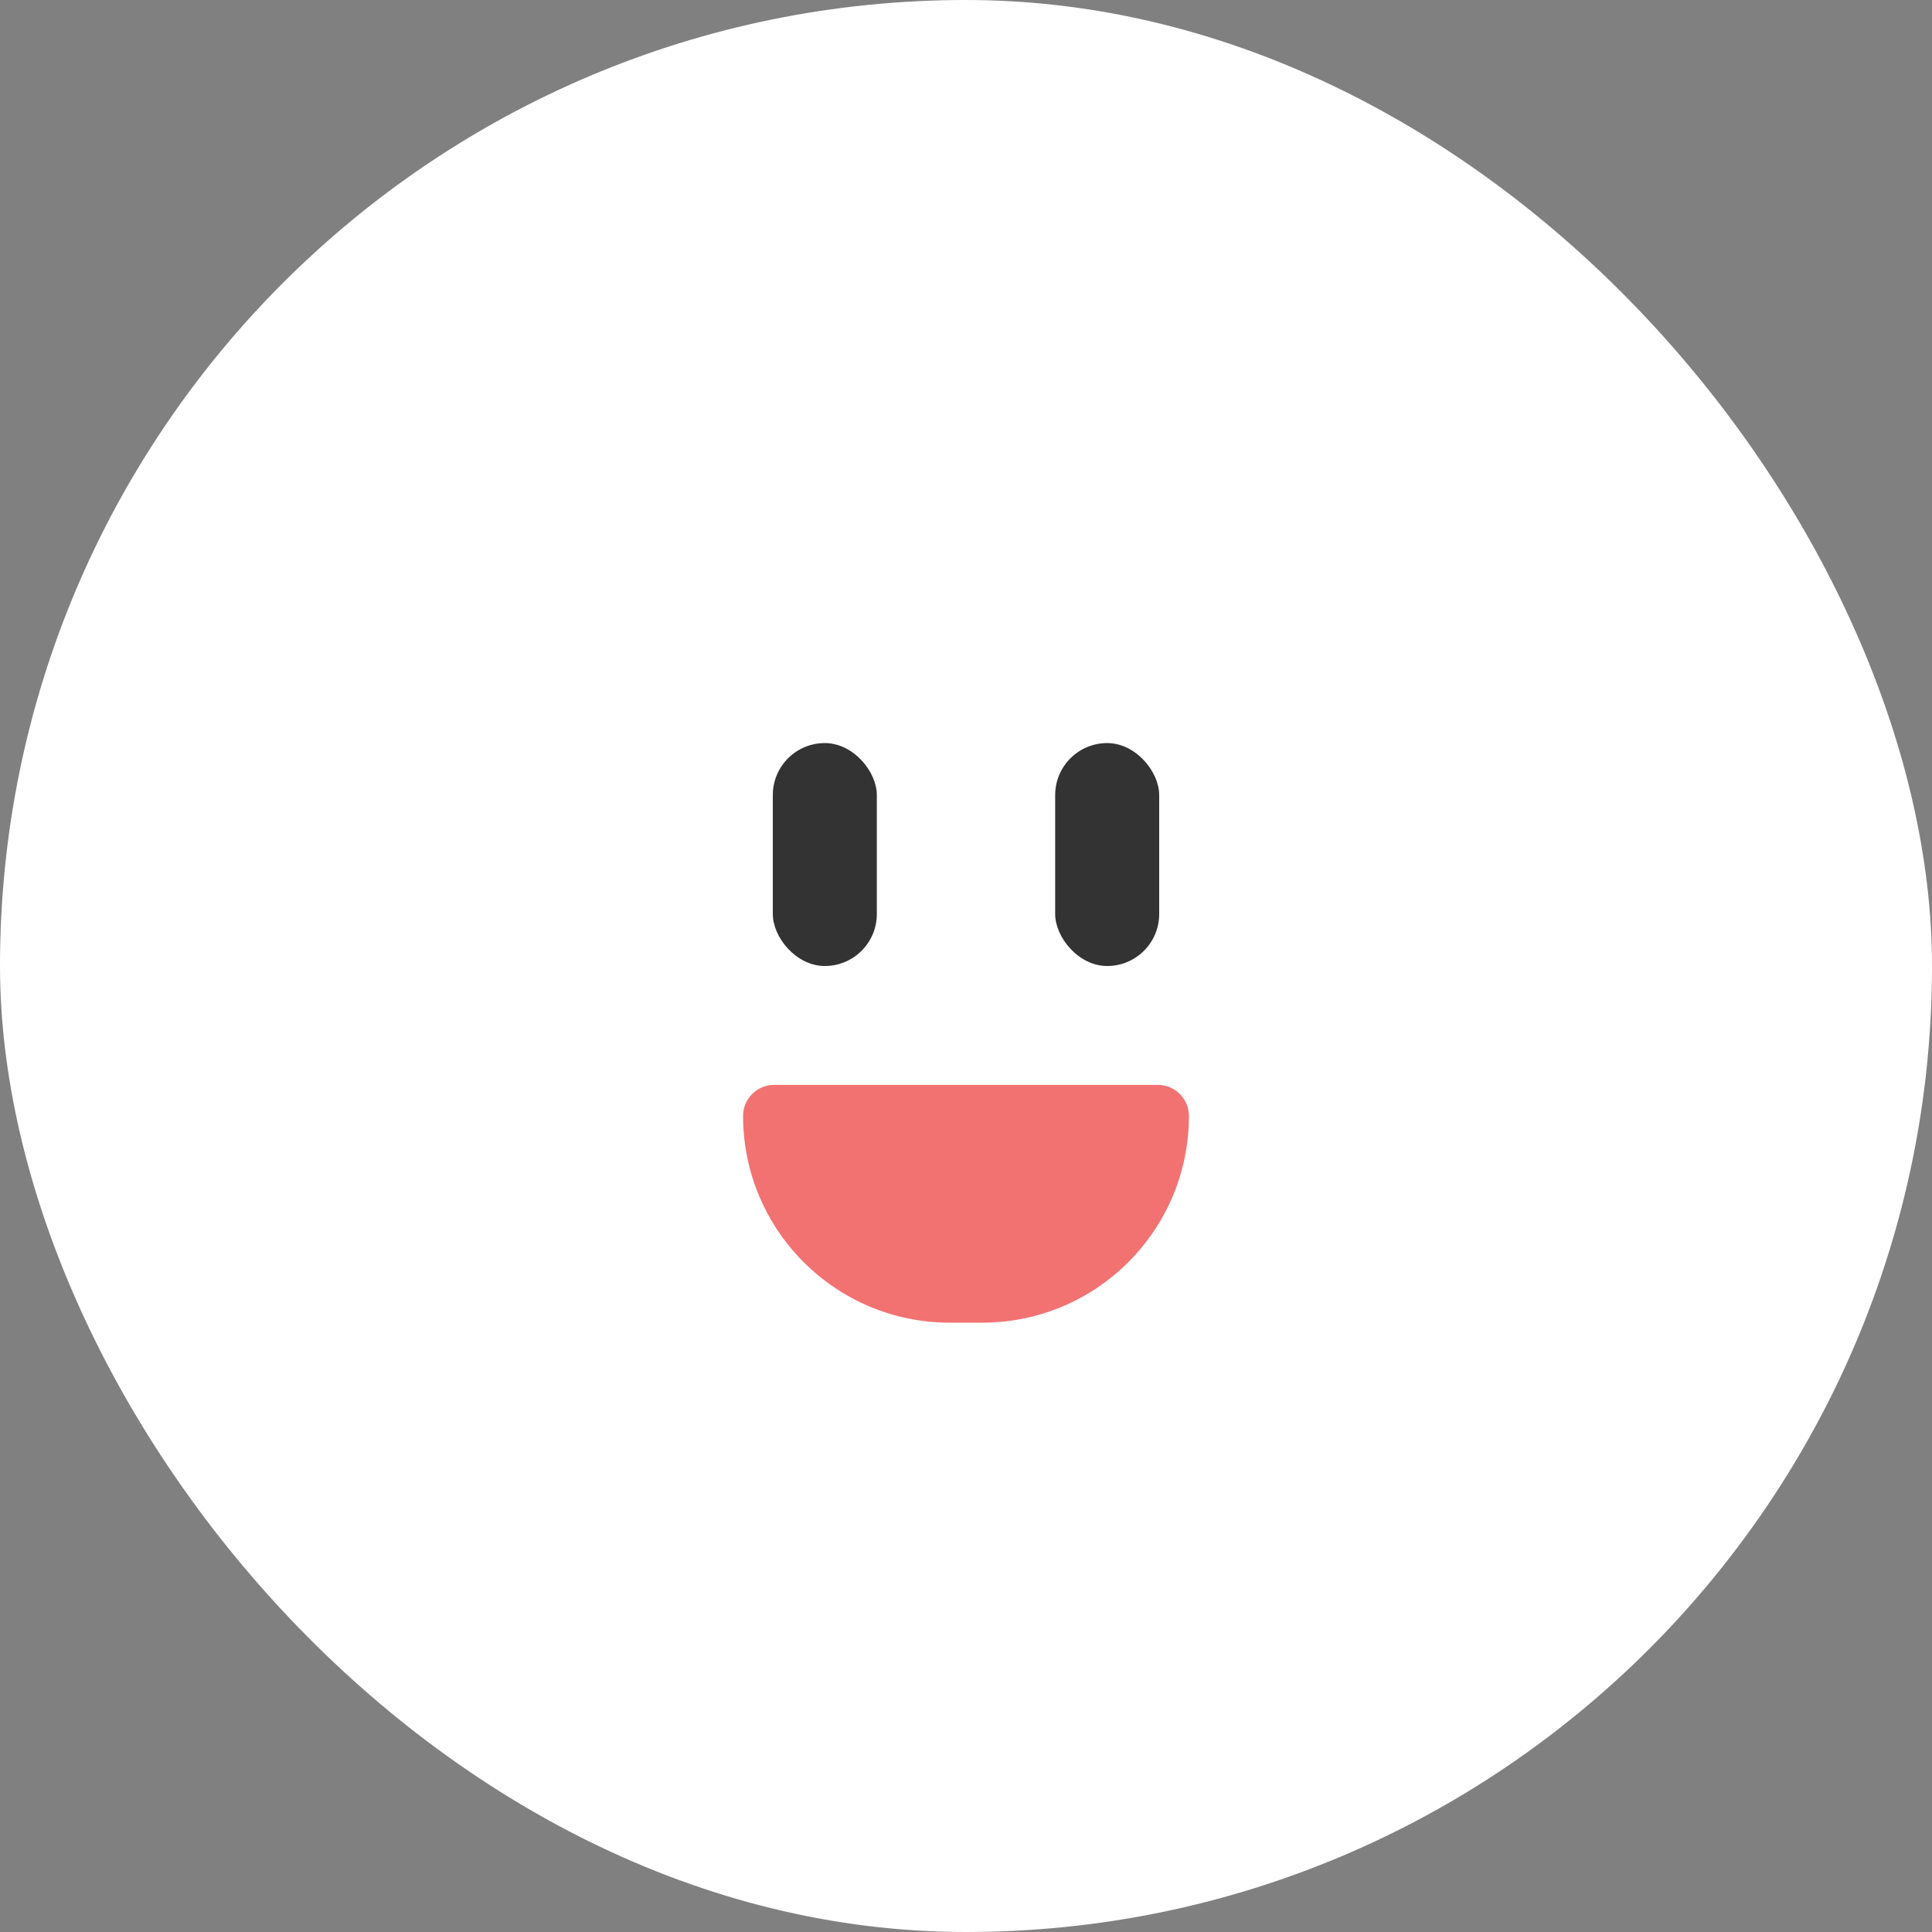 <svg width="65" height="65" viewBox="0 0 65 65" fill="none" xmlns="http://www.w3.org/2000/svg">
<rect x="0" y="0" width="65" height="65" fill="#808080" stroke="none"/>
<rect width="65" height="65" rx="32.5" fill="white"/>
<rect x="26" y="25" width="3.5" height="7.5" rx="1.75" fill="#333333"/>
<rect x="35.5" y="25" width="3.5" height="7.5" rx="1.75" fill="#333333"/>
<path d="M25 37.544C25 36.967 25.467 36.5 26.044 36.5H38.956C39.533 36.5 40 36.967 40 37.544V37.544C40 41.386 36.886 44.5 33.044 44.5H31.956C28.114 44.5 25 41.386 25 37.544V37.544Z" fill="#F27272"/>
</svg>
